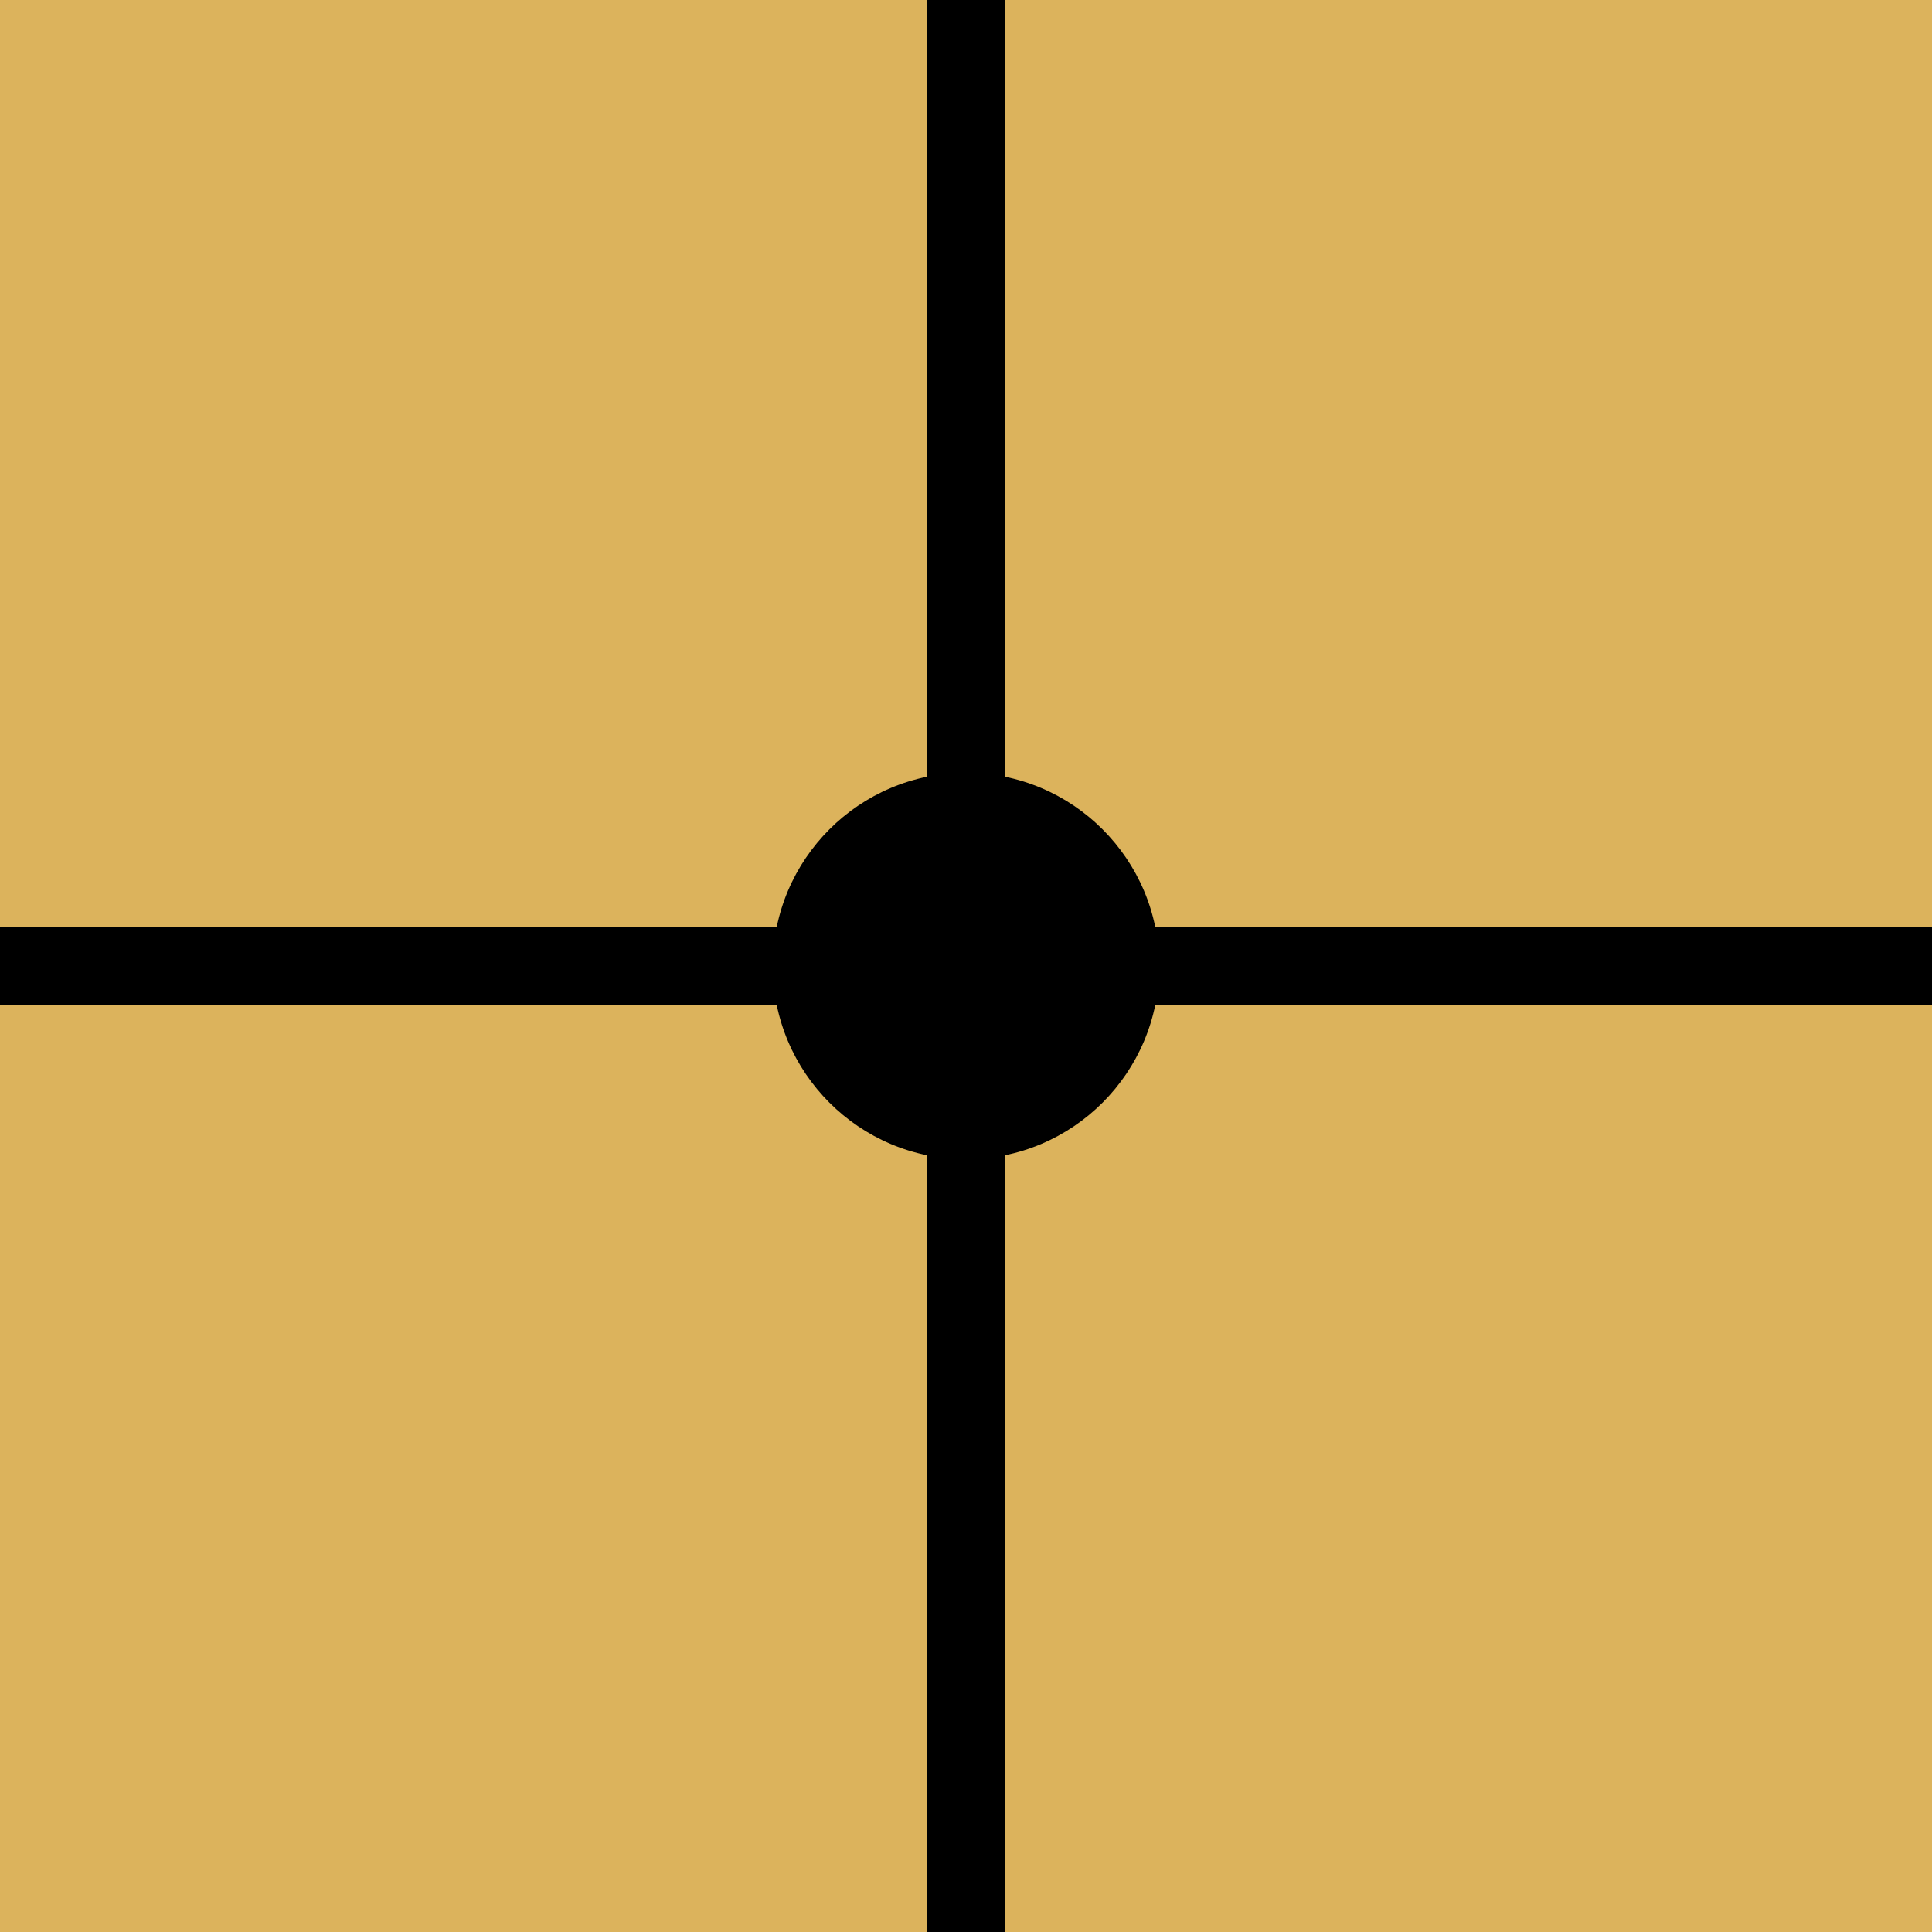 <?xml version="1.0" encoding="UTF-8"?>
<svg xmlns="http://www.w3.org/2000/svg" viewBox="0 0 500 500">
    <rect width="500" height="500" fill="#DCB35C"/>
    <path stroke="#000" stroke-width="20" d="M0,250H500M250,0V500"/>
    <circle cx="250" cy="250" r="50"/>
</svg>
